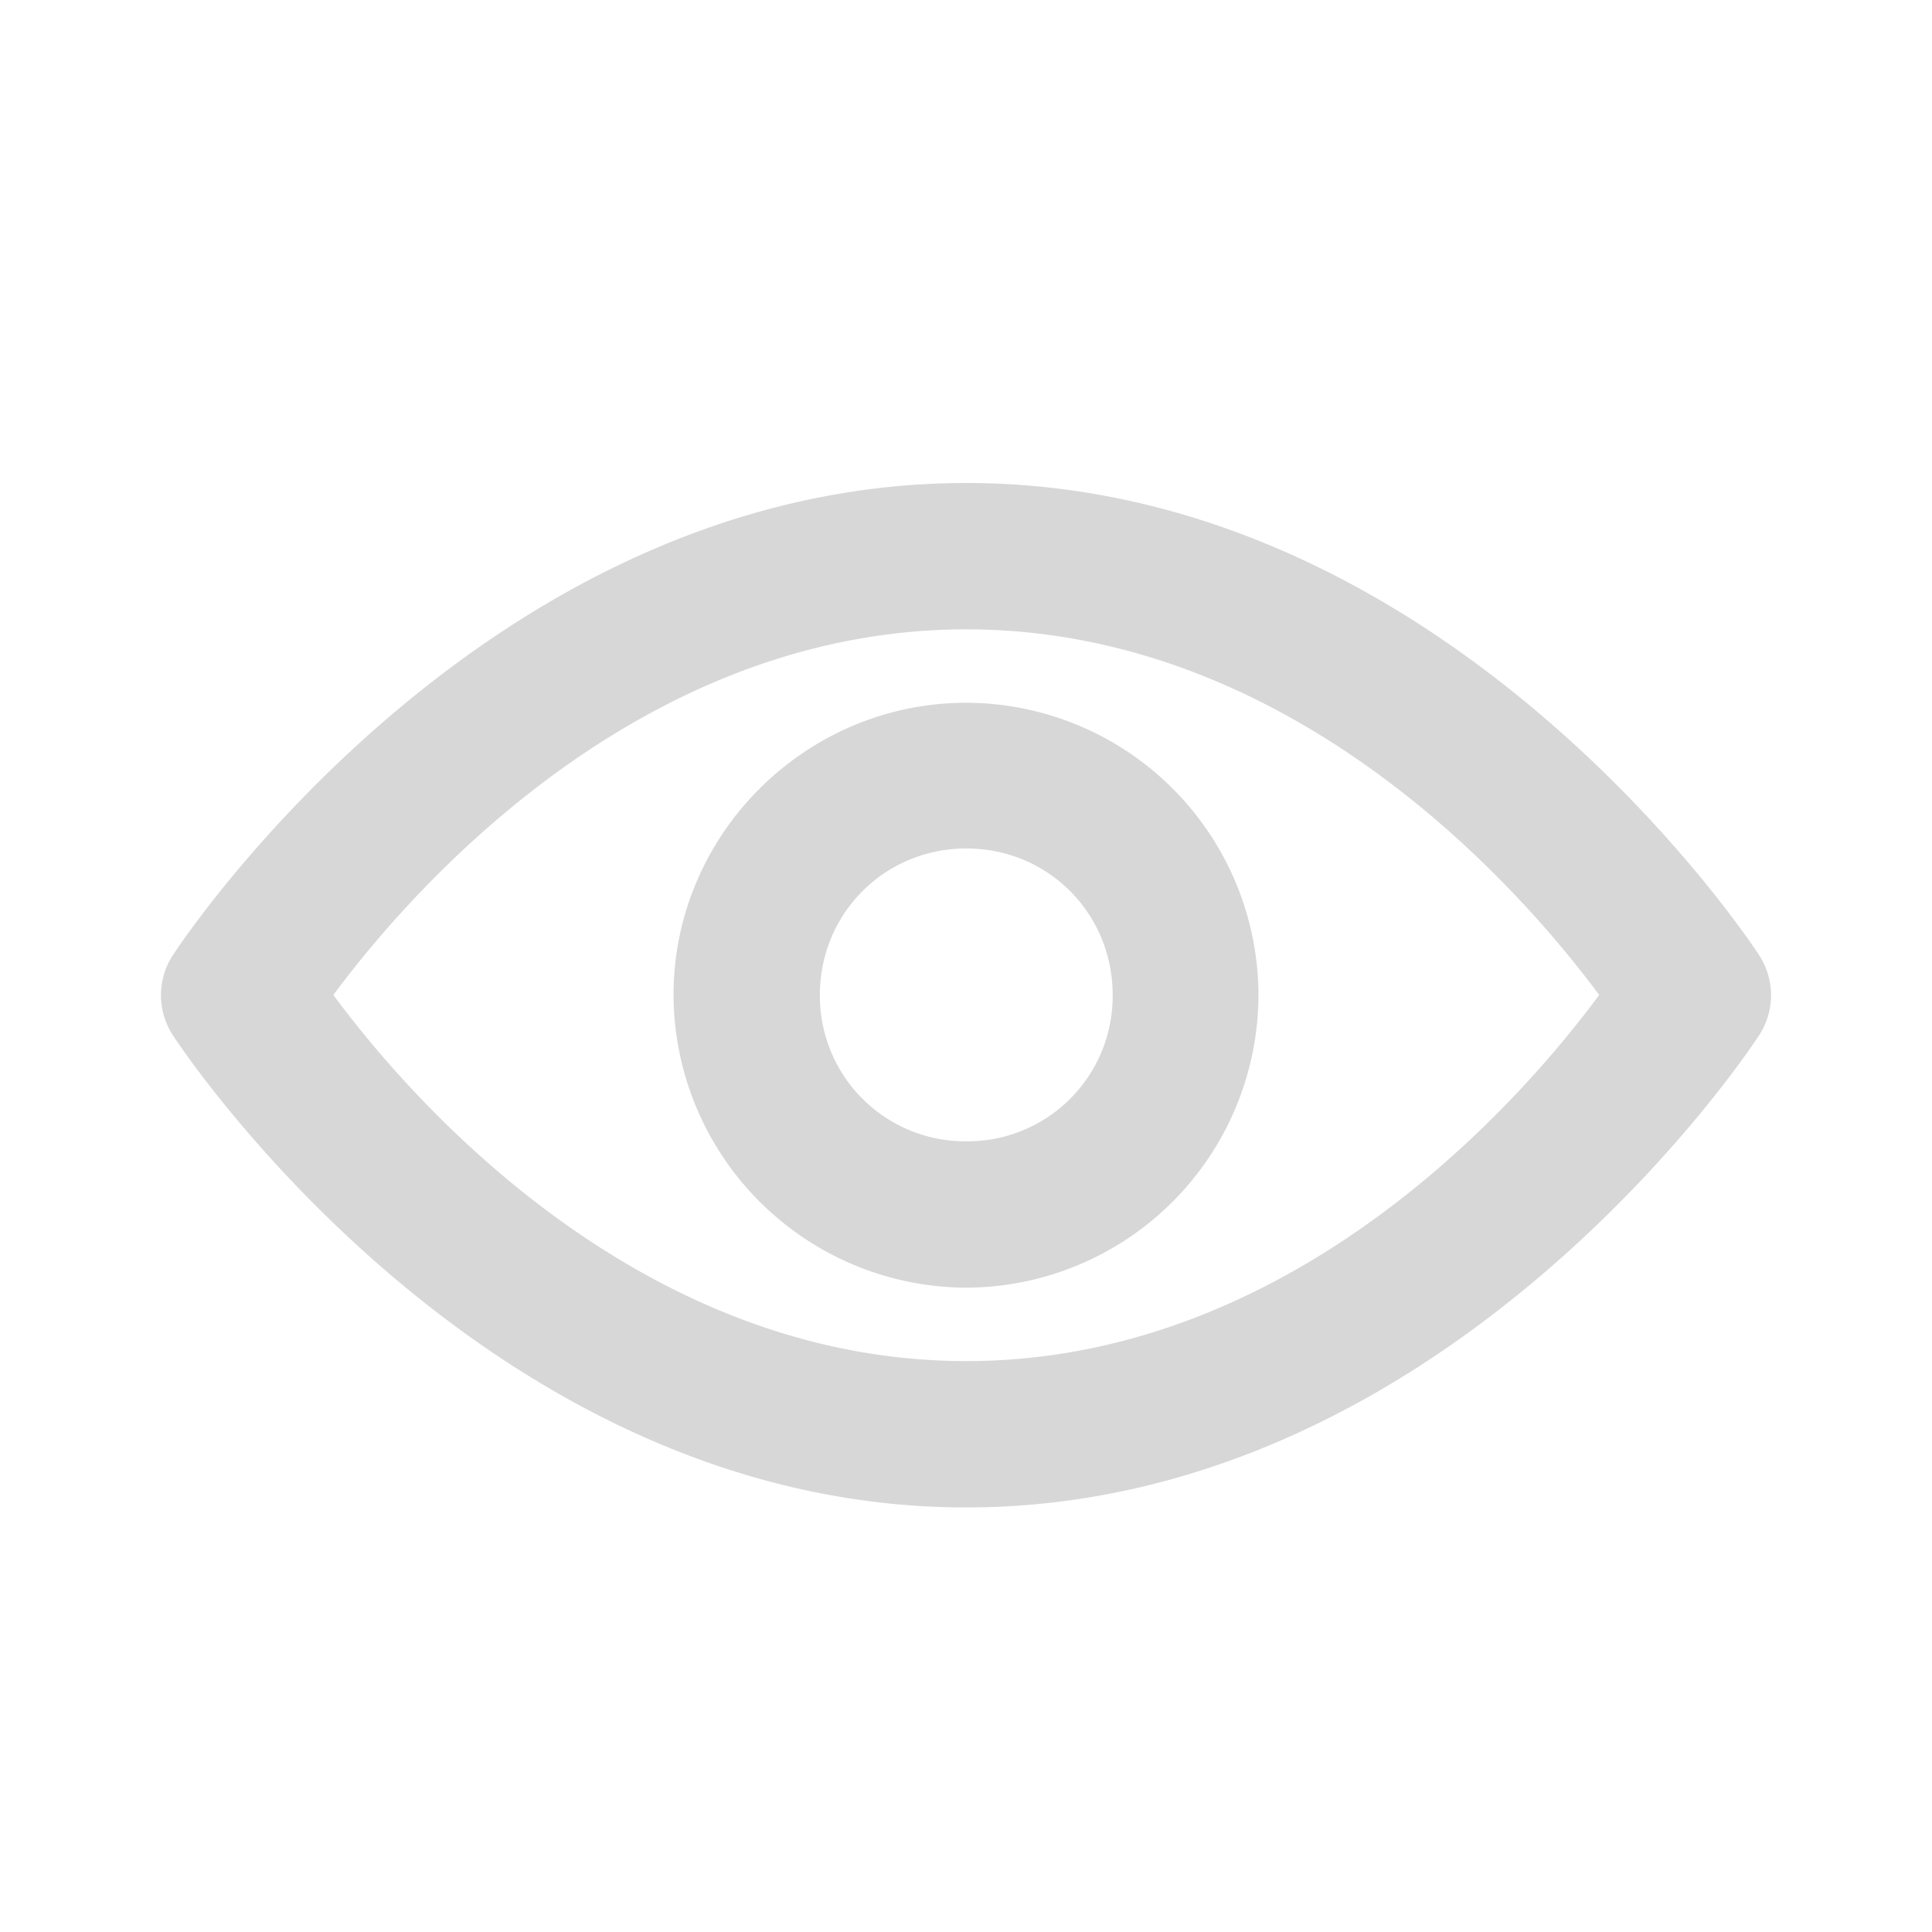 <svg width="24" height="24" fill="none" xmlns="http://www.w3.org/2000/svg"><path d="M12.004 6c-6.059 0-9.85 5.856-9.85 5.856a.909.909 0 000 1.014s3.791 5.856 9.85 5.856c6.06 0 9.842-5.856 9.842-5.856a.909.909 0 000-1.014S18.064 6 12.004 6zm0 1.818c4.36 0 7.252 3.722 7.862 4.542-.607.817-3.498 4.548-7.862 4.548-4.363 0-7.256-3.73-7.863-4.548.61-.82 3.503-4.542 7.863-4.542zm0 .912c-1.997 0-3.637 1.633-3.637 3.63a3.65 3.65 0 003.637 3.636 3.643 3.643 0 003.629-3.636 3.639 3.639 0 00-3.629-3.63zm0 1.81c1.015 0 1.818.806 1.818 1.82a1.804 1.804 0 01-1.818 1.818 1.806 1.806 0 01-1.819-1.818c0-1.014.805-1.82 1.82-1.82z" fill="#D7D7D7"/></svg>